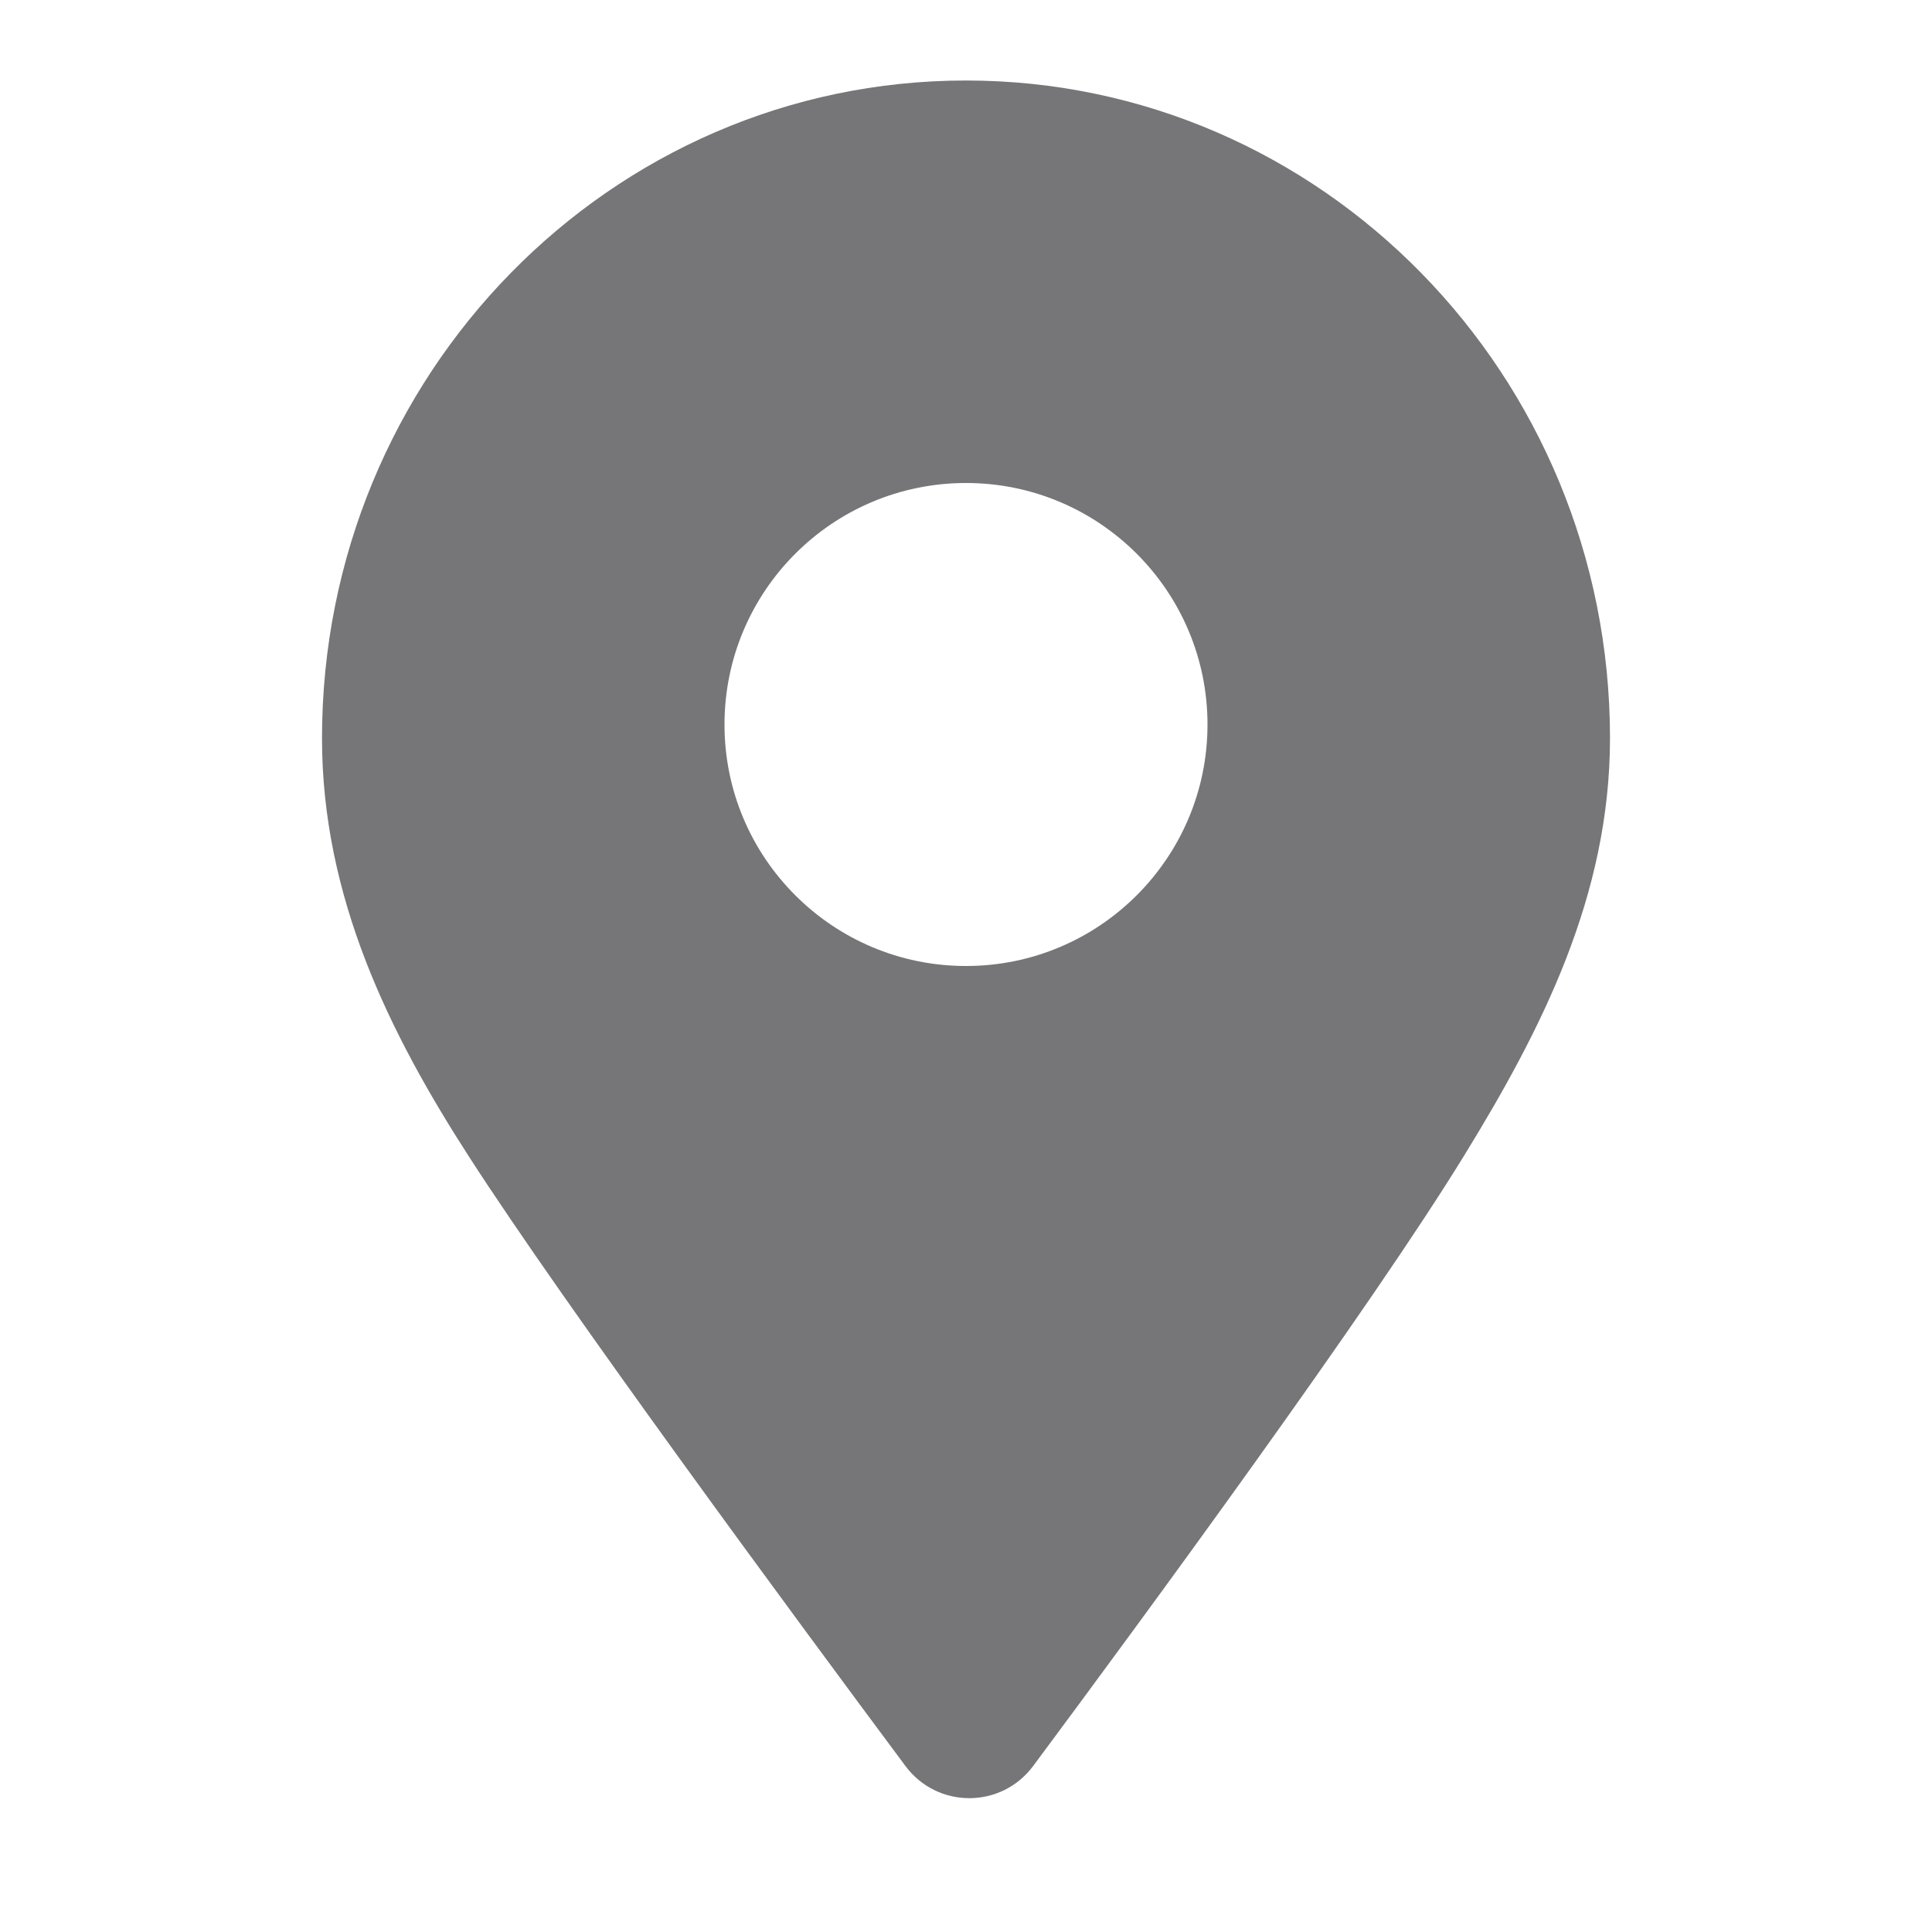 <svg width="24" height="24" viewBox="0 0 24 24" fill="none" xmlns="http://www.w3.org/2000/svg">
<path fill-rule="evenodd" clip-rule="evenodd" d="M12.835 21.937C14.215 20.08 17.021 16.261 18.201 14.334C19.145 12.795 20 11.129 20 9.171C20 4.658 16.418 1 11.999 1C7.582 1 4 4.658 4 9.171C4 11.147 4.84 12.84 5.827 14.37C7.028 16.234 9.859 20.072 11.247 21.937C11.644 22.471 12.438 22.471 12.835 21.937ZM12 12C13.657 12 15 10.656 15 9.001C15 7.344 13.657 6 12 6C10.343 6 9 7.344 9 9.001C9 10.656 10.343 12 12 12Z" fill="#767678"/>
</svg>
